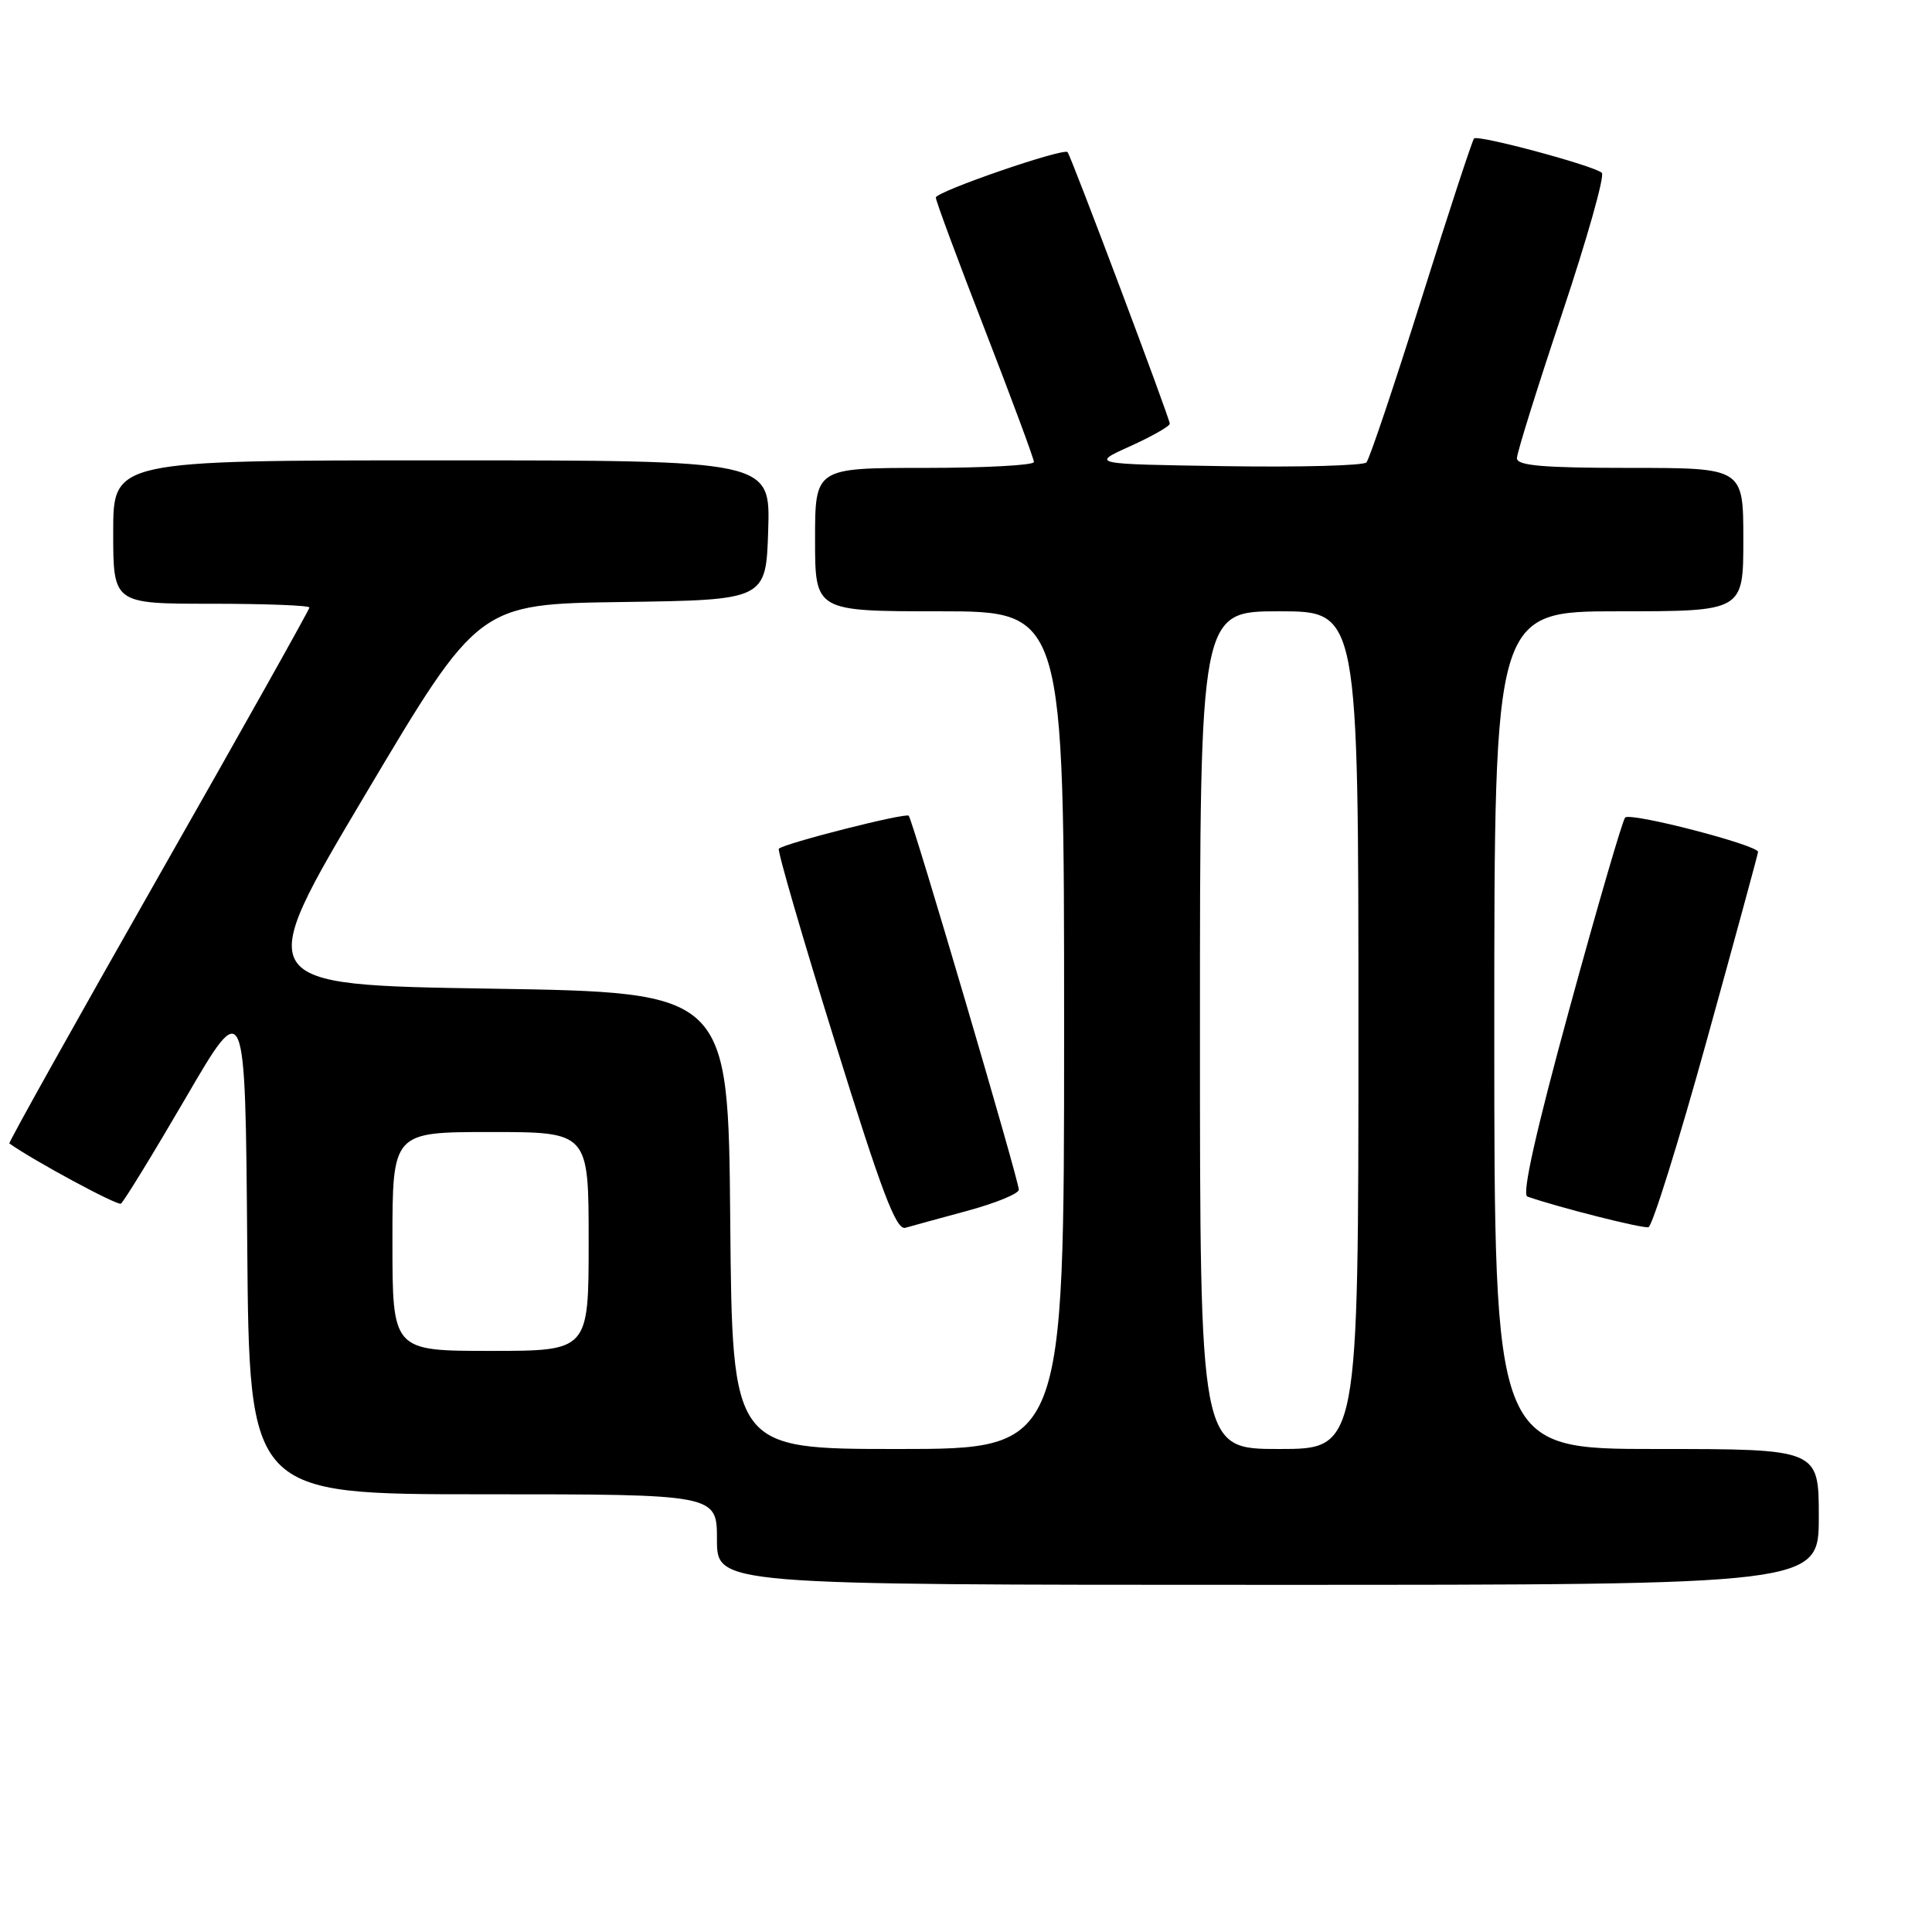 <?xml version="1.0" encoding="UTF-8" standalone="no"?>
<!DOCTYPE svg PUBLIC "-//W3C//DTD SVG 1.1//EN" "http://www.w3.org/Graphics/SVG/1.1/DTD/svg11.dtd" >
<svg xmlns="http://www.w3.org/2000/svg" xmlns:xlink="http://www.w3.org/1999/xlink" version="1.1" viewBox="0 0 256 256">
 <g >
 <path fill="currentColor"
d=" M 241.00 201.00 C 241.00 192.00 241.00 192.00 219.50 192.00 C 198.00 192.00 198.00 192.00 198.00 136.50 C 198.00 81.00 198.00 81.00 214.50 81.00 C 231.00 81.00 231.00 81.00 231.00 71.50 C 231.00 62.00 231.00 62.00 216.00 62.00 C 204.47 62.00 201.00 61.70 201.00 60.72 C 201.00 60.01 203.70 51.37 207.00 41.51 C 210.29 31.66 212.66 23.28 212.25 22.90 C 211.24 21.96 195.84 17.82 195.32 18.35 C 195.09 18.57 191.95 28.15 188.34 39.63 C 184.73 51.11 181.45 60.85 181.06 61.27 C 180.67 61.70 172.29 61.92 162.43 61.77 C 144.50 61.50 144.50 61.50 149.75 59.13 C 152.64 57.82 155.00 56.48 155.00 56.14 C 155.00 55.44 141.92 20.67 141.46 20.16 C 140.92 19.56 124.00 25.39 124.00 26.18 C 124.00 26.60 126.92 34.48 130.50 43.69 C 134.07 52.90 137.00 60.79 137.00 61.22 C 137.00 61.65 130.47 62.00 122.50 62.00 C 108.00 62.00 108.00 62.00 108.00 71.50 C 108.00 81.00 108.00 81.00 124.50 81.00 C 141.00 81.00 141.00 81.00 141.00 136.50 C 141.00 192.00 141.00 192.00 119.01 192.00 C 97.03 192.00 97.03 192.00 96.76 161.75 C 96.50 131.50 96.50 131.50 64.96 131.00 C 33.41 130.50 33.41 130.50 48.41 105.27 C 63.40 80.04 63.40 80.04 82.45 79.77 C 101.50 79.50 101.50 79.50 101.79 70.25 C 102.08 61.00 102.08 61.00 58.54 61.00 C 15.00 61.00 15.00 61.00 15.00 70.50 C 15.00 80.00 15.00 80.00 28.00 80.00 C 35.15 80.00 41.00 80.22 41.00 80.50 C 41.00 80.77 32.00 96.82 20.99 116.16 C 9.99 135.50 1.10 151.40 1.24 151.51 C 4.39 153.76 15.54 159.78 16.02 159.49 C 16.38 159.26 20.24 152.97 24.59 145.51 C 32.50 131.93 32.50 131.93 32.76 164.96 C 33.03 198.00 33.03 198.00 64.01 198.00 C 95.00 198.00 95.00 198.00 95.00 204.00 C 95.00 210.00 95.00 210.00 168.00 210.00 C 241.00 210.00 241.00 210.00 241.00 201.00 Z  M 128.25 160.42 C 131.96 159.41 135.00 158.16 135.00 157.64 C 135.00 156.40 120.93 108.62 120.41 108.09 C 120.00 107.66 103.91 111.75 103.20 112.46 C 102.98 112.68 106.32 124.17 110.62 137.99 C 116.81 157.93 118.74 163.03 119.96 162.69 C 120.81 162.45 124.54 161.42 128.25 160.42 Z  M 226.13 137.94 C 229.85 124.50 232.92 113.23 232.95 112.89 C 233.02 112.00 216.07 107.60 215.34 108.33 C 215.00 108.67 211.69 120.02 207.99 133.55 C 203.54 149.80 201.63 158.29 202.38 158.55 C 206.44 159.97 217.66 162.81 218.43 162.61 C 218.94 162.48 222.41 151.38 226.13 137.94 Z  M 159.00 136.50 C 159.00 81.00 159.00 81.00 169.50 81.00 C 180.00 81.00 180.00 81.00 180.00 136.50 C 180.00 192.00 180.00 192.00 169.50 192.00 C 159.00 192.00 159.00 192.00 159.00 136.50 Z  M 52.00 164.50 C 52.00 150.00 52.00 150.00 65.00 150.00 C 78.00 150.00 78.00 150.00 78.00 164.50 C 78.00 179.00 78.00 179.00 65.00 179.00 C 52.00 179.00 52.00 179.00 52.00 164.50 Z "/>
</g>
</svg>